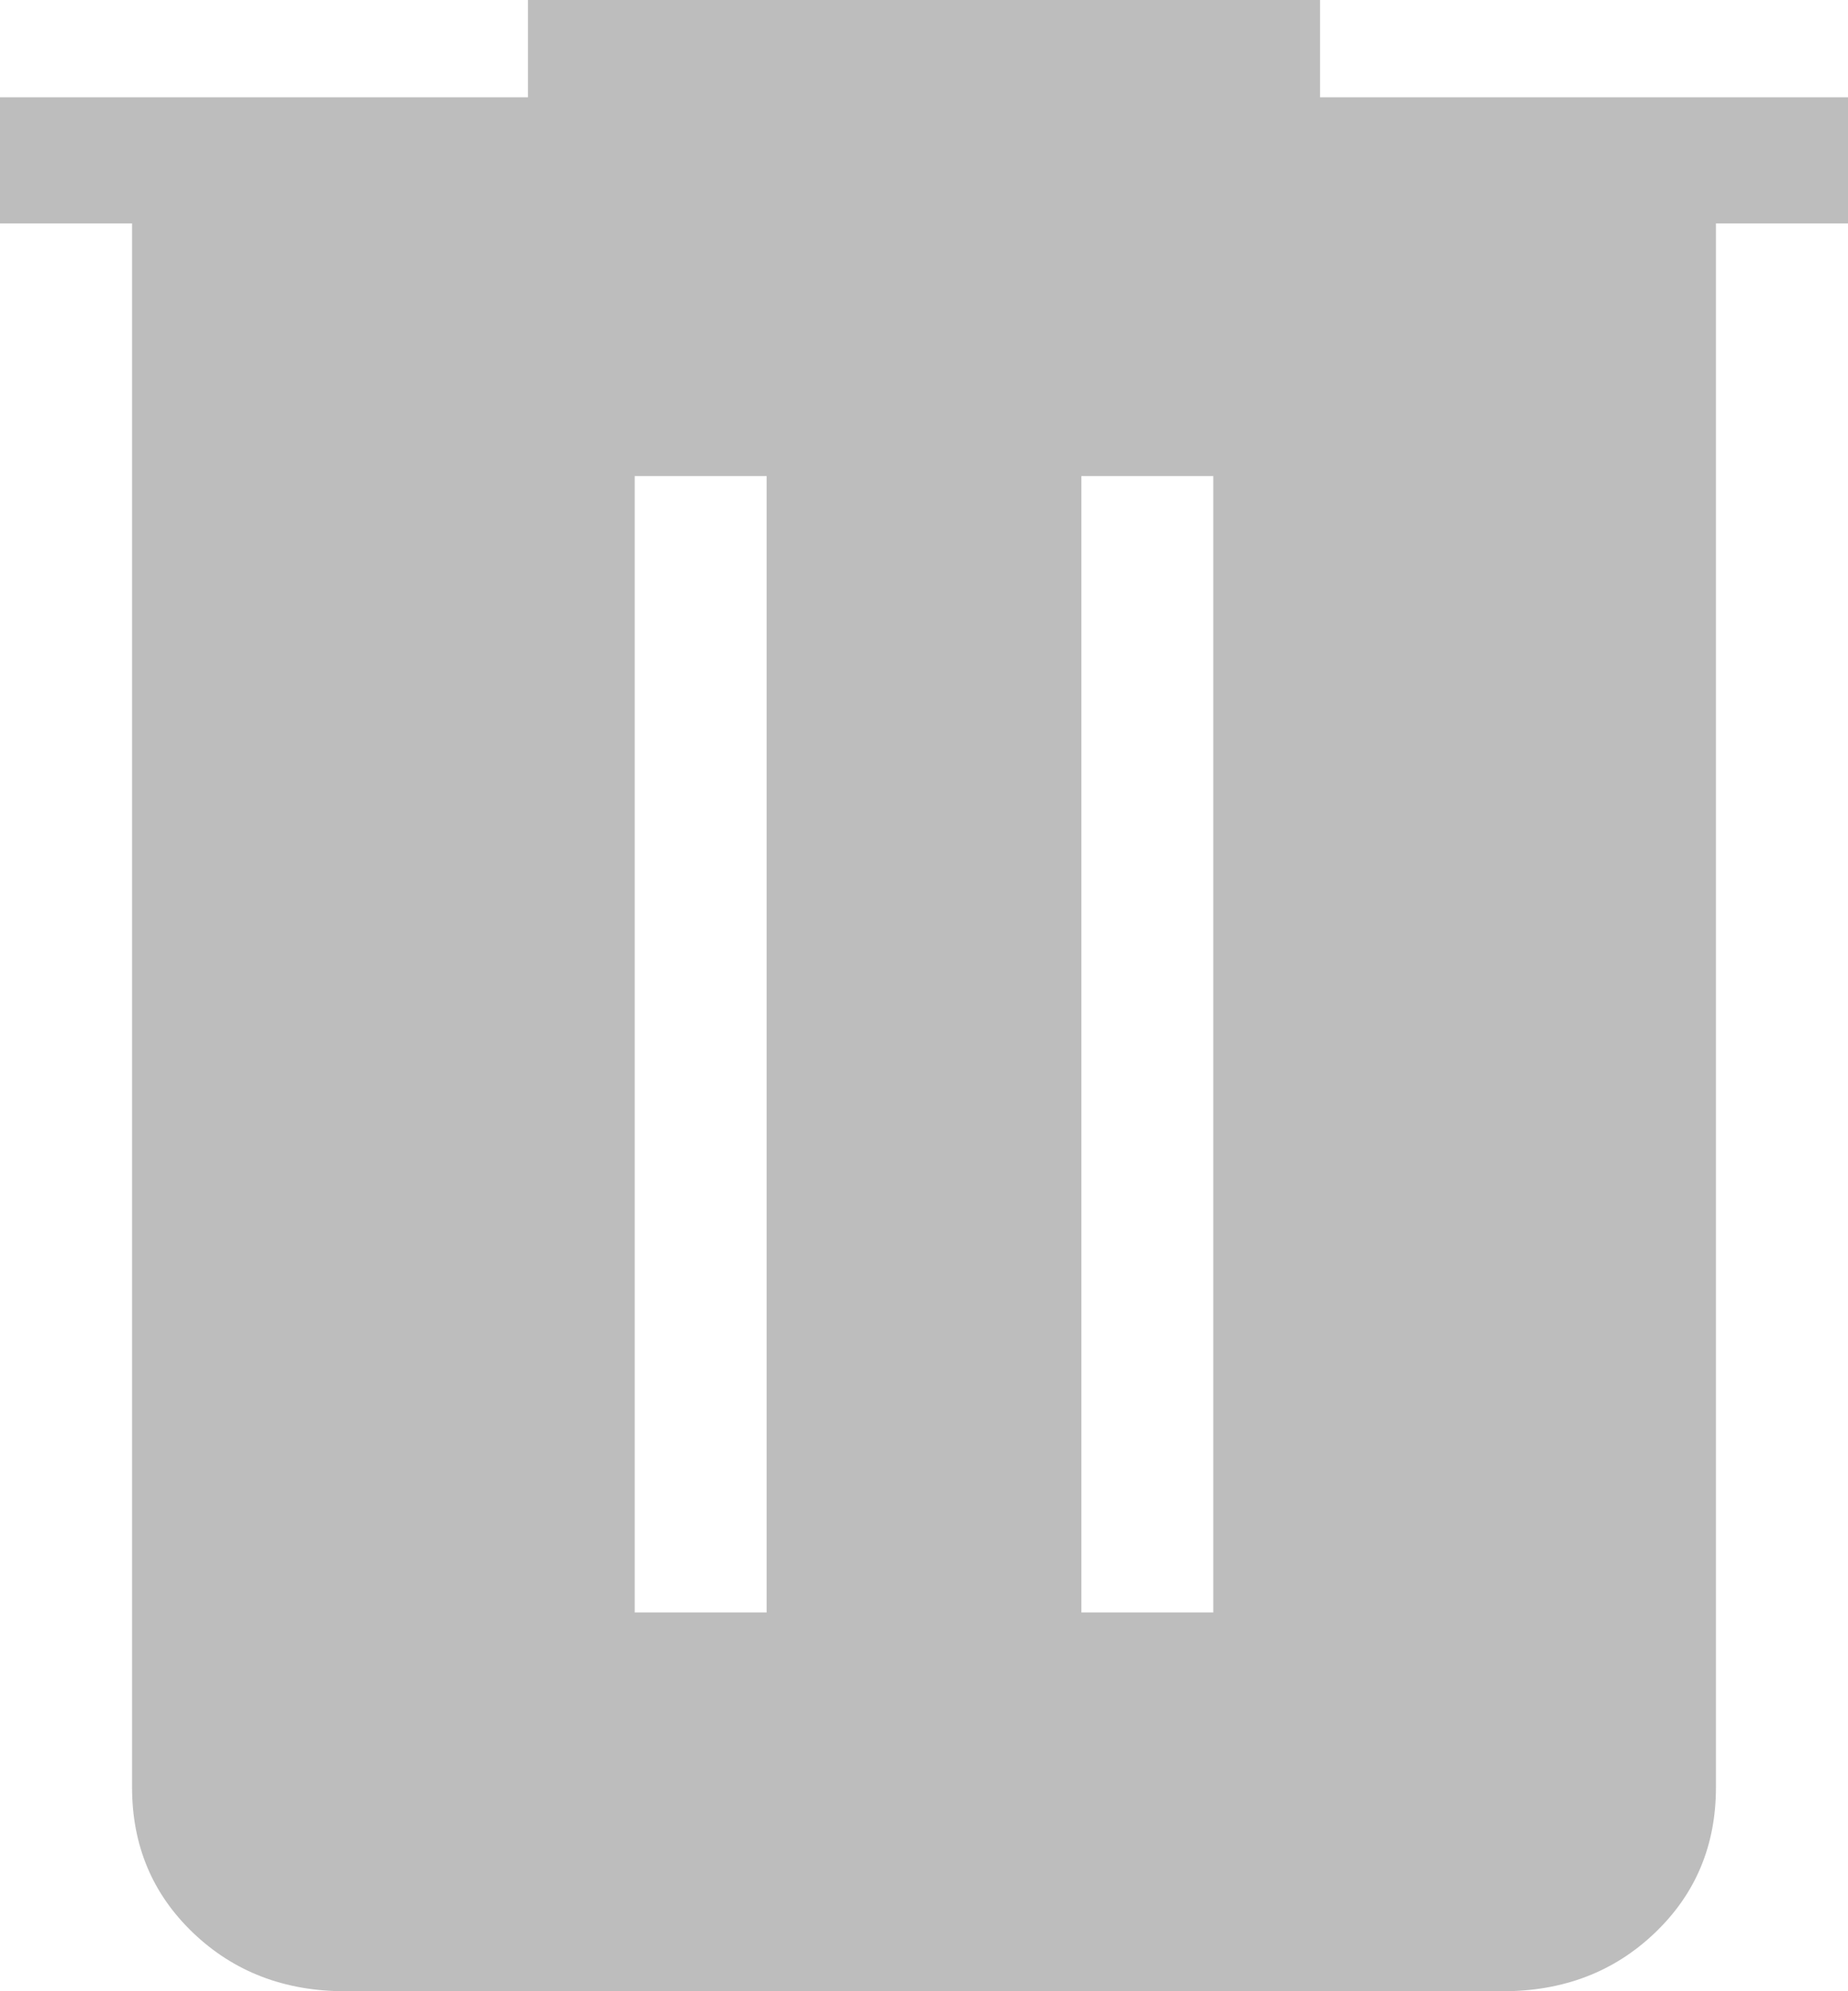 <svg width="13" height="14" viewBox="0 0 13 14" fill="none" xmlns="http://www.w3.org/2000/svg">
<path d="M2.428 14C2.001 14 1.645 13.863 1.359 13.59C1.072 13.316 0.929 12.975 0.929 12.566V1.571H0V0.684H3.714V0H9.286V0.684H13V1.571H12.071V12.566C12.071 12.975 11.928 13.316 11.642 13.589C11.356 13.863 10.999 14 10.572 14H2.428ZM4.465 11.337H5.393V3.347H4.465V11.337ZM7.607 11.337H8.535V3.347H7.607V11.337Z" fill="#BDBDBD"/>
</svg>
